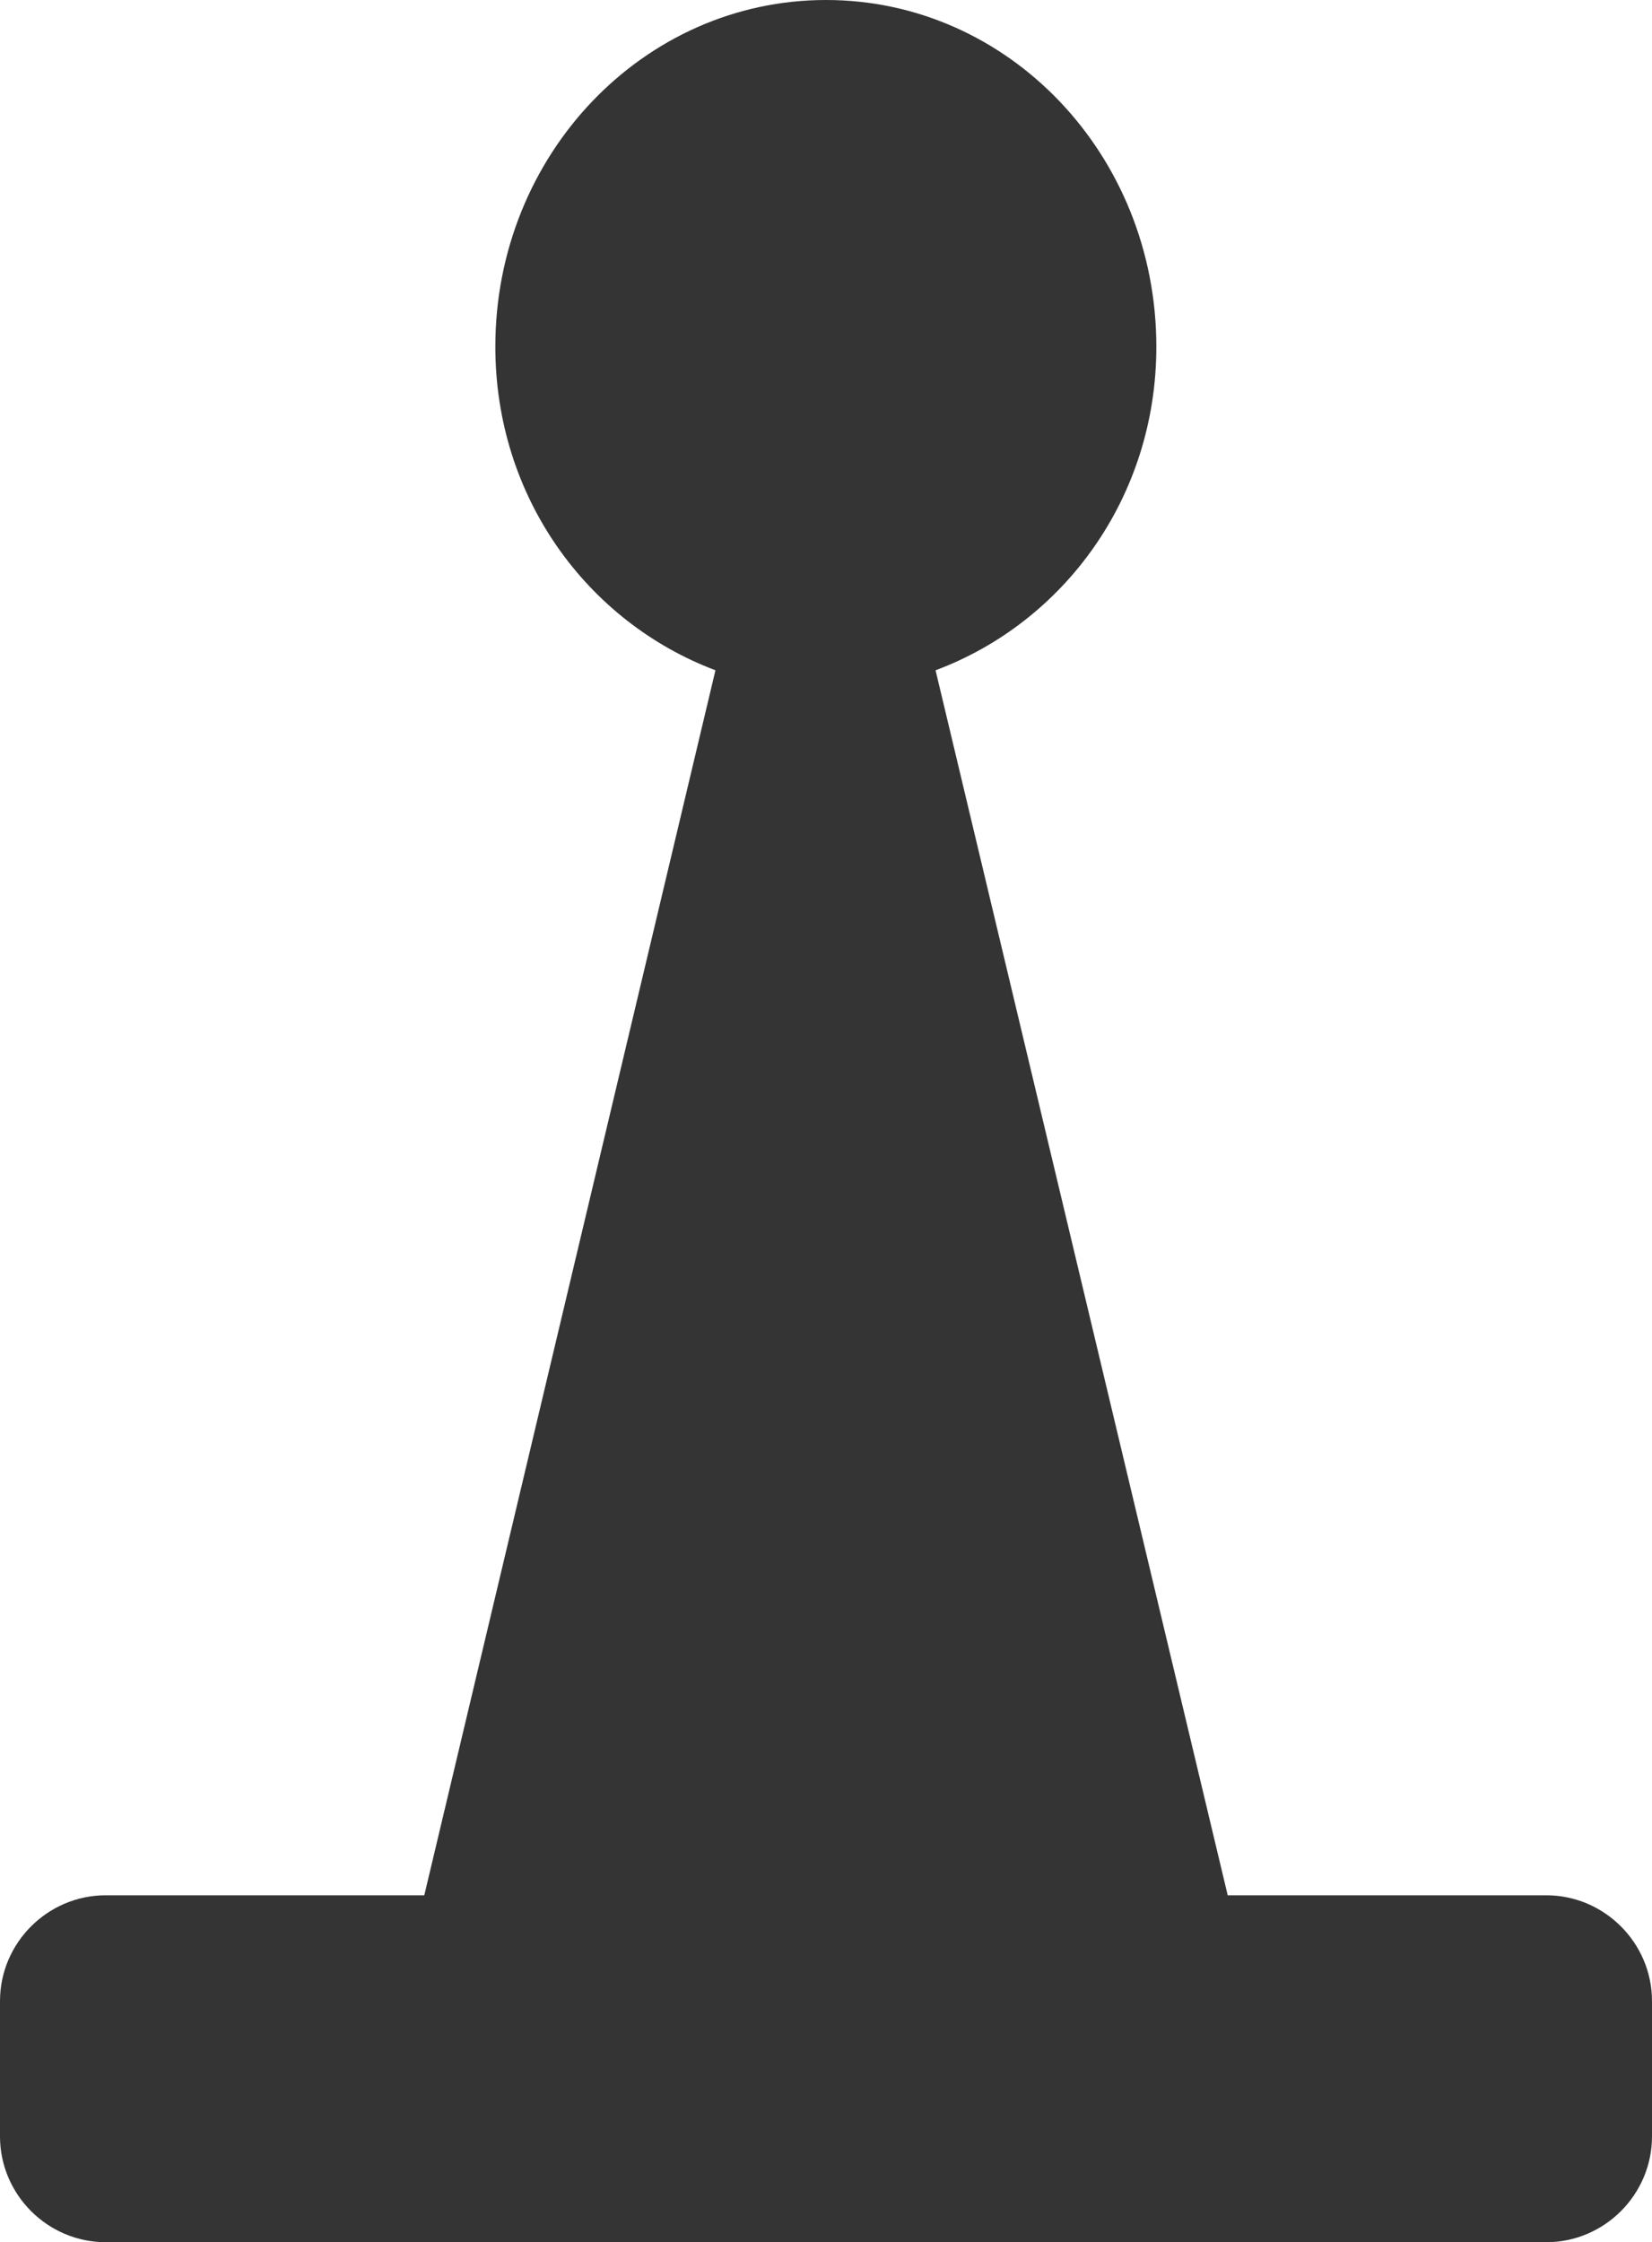 <?xml version="1.0" encoding="iso-8859-1"?>
<!-- Generator: Adobe Illustrator 13.0.2, SVG Export Plug-In . SVG Version: 6.00 Build 14948)  -->
<!DOCTYPE svg PUBLIC "-//W3C//DTD SVG 1.1//EN" "http://www.w3.org/Graphics/SVG/1.1/DTD/svg11.dtd">
<svg version="1.1" xmlns="http://www.w3.org/2000/svg" xmlns:xlink="http://www.w3.org/1999/xlink" x="0px" y="0px" width="31.23px"
	 height="42.377px" viewBox="0 0 31.23 42.377" style="enable-background:new 0 0 31.23 42.377;" xml:space="preserve">
	<g id="icon-m-common-wlan-weak">
		<path style="fill:#343434;" d="M29.23,35.82h-6.021l-5.523-23.152c2.422-0.904,4.174-3.266,4.174-6.117
			C21.859,2.928,19.068,0,15.615,0c-3.452,0-6.251,2.928-6.251,6.551c0,2.852,1.743,5.206,4.161,6.117L8.021,35.82H2
			c-1.1,0-2,0.9-2,2v2.557c0,1.1,0.9,2,2,2h27.23c1.1,0,2-0.9,2-2V37.82C31.23,36.721,30.33,35.82,29.23,35.82"/>
	</g>
</svg>
